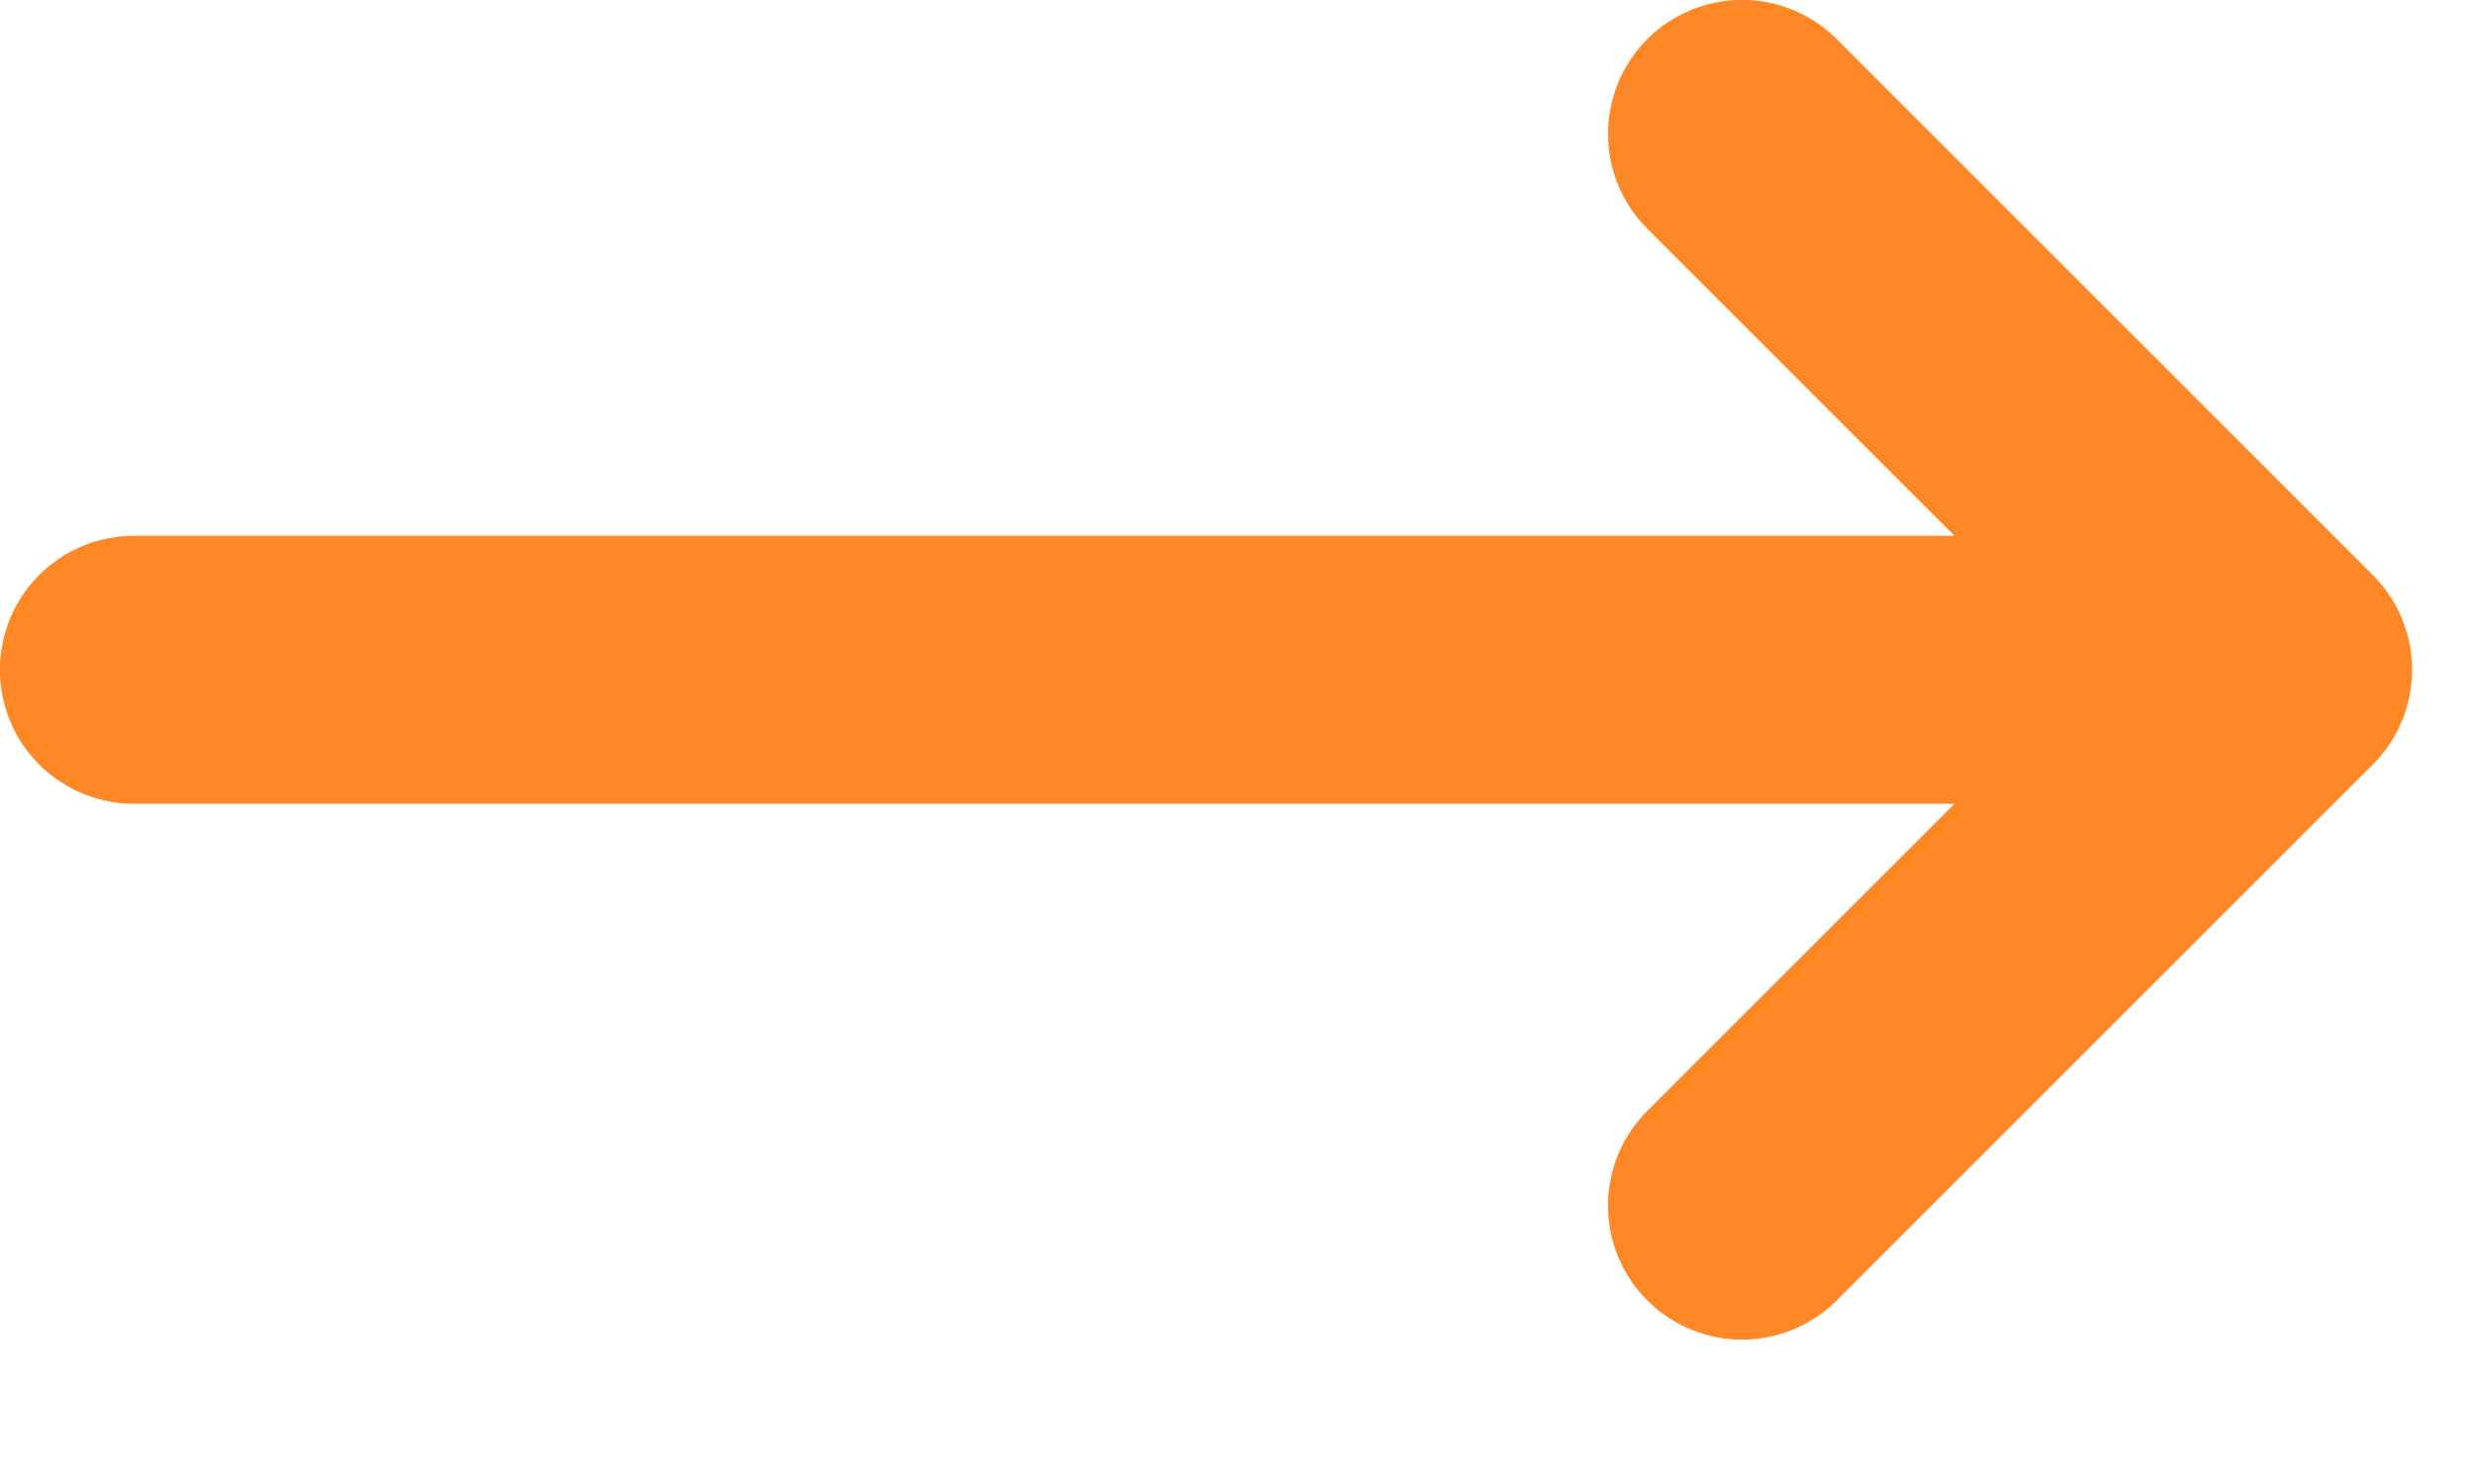 <svg width="15" height="9" viewBox="0 0 15 9" fill="none" xmlns="http://www.w3.org/2000/svg">
<path d="M13.812 4.062L0.812 4.062M13.812 4.062L10.562 0.812M13.812 4.062L10.562 7.312" stroke="#FF8725" stroke-width="1.625" stroke-linecap="round" stroke-linejoin="round"/>
</svg>
